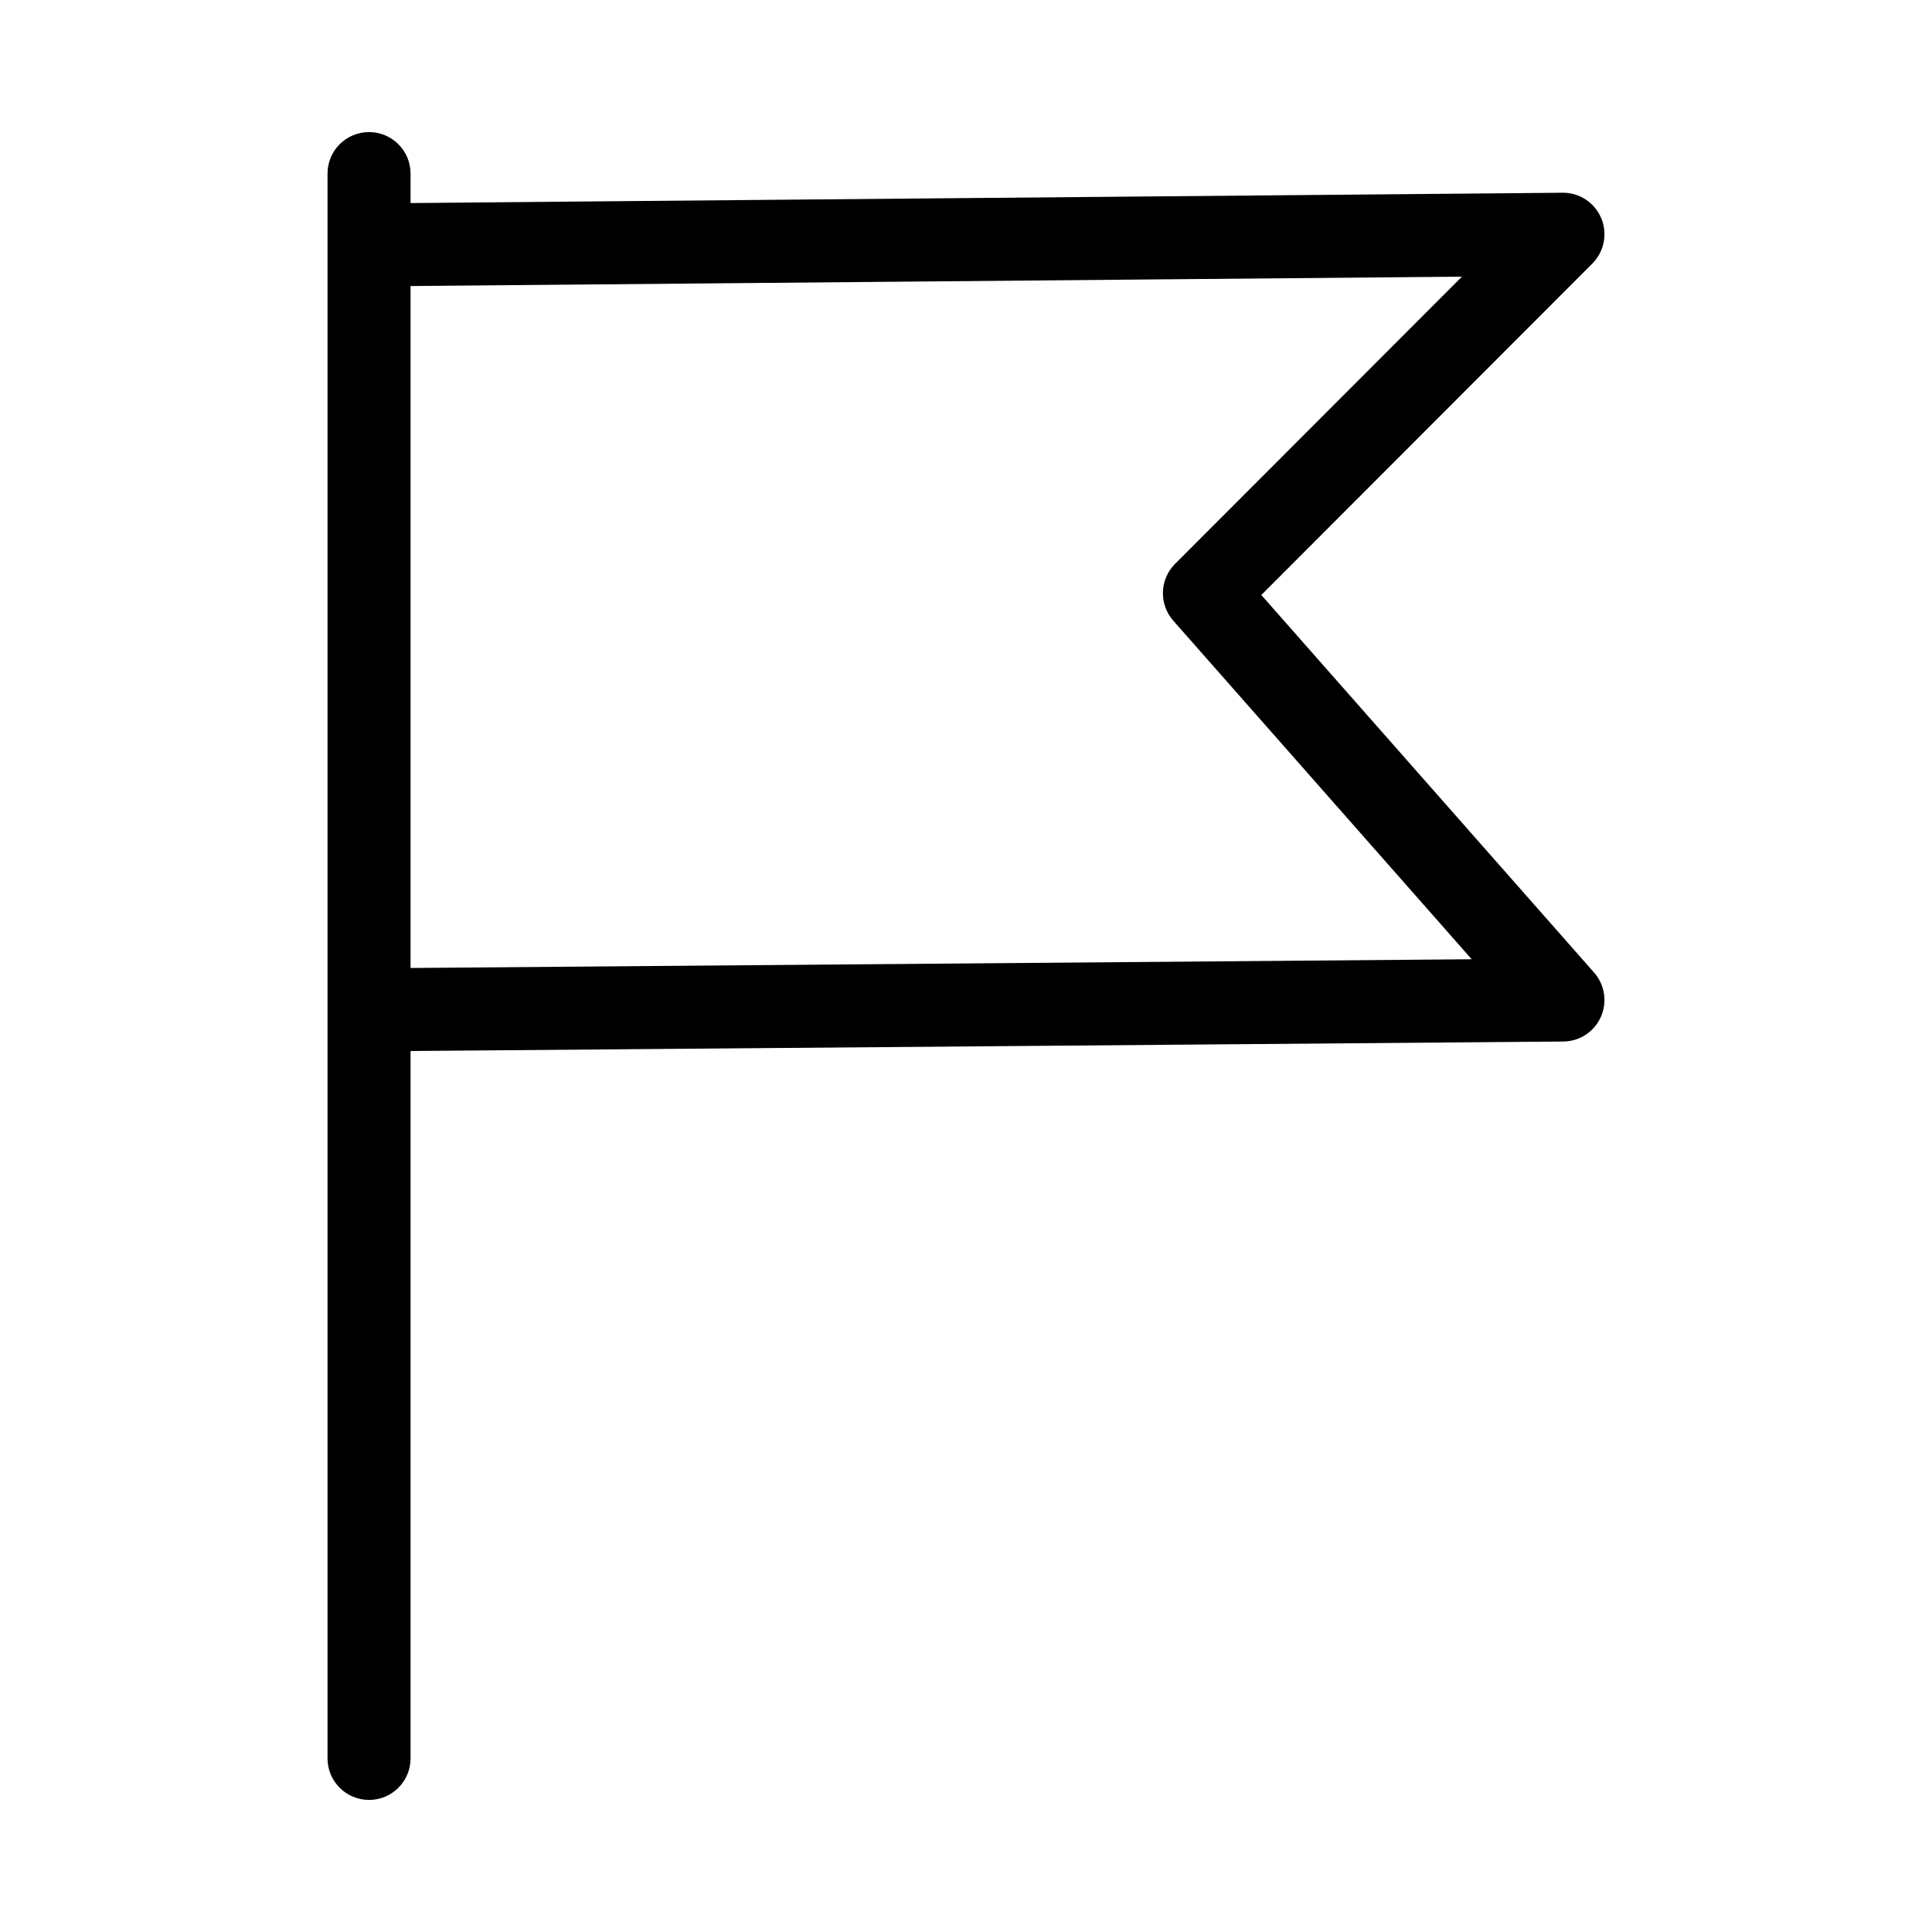 <?xml version="1.0" encoding="utf-8"?>
<!-- Generator: Adobe Illustrator 19.1.0, SVG Export Plug-In . SVG Version: 6.00 Build 0)  -->
<svg version="1.1" id="图层_9" xmlns="http://www.w3.org/2000/svg" xmlns:xlink="http://www.w3.org/1999/xlink" x="0px" y="0px"
	 viewBox="0 0 512 512" enable-background="new 0 0 512 512" xml:space="preserve">
<g>
	<g id="XMLID_145_">
		<path d="M97.798,477c-6.075,0-11-4.925-11-11V46c0-6.075,4.925-11,11-11s11,4.925,11,11v420
			C108.798,472.075,103.874,477,97.798,477z"/>
	</g>
	<g id="XMLID_150_">
		<path d="M100.86,278.594c-6.033,0-10.948-4.865-10.998-10.909c-0.05-6.075,4.834-11.04,10.909-11.091l289.247-2.381
			l-79.088-89.731c-3.837-4.354-3.632-10.94,0.47-15.047l76.027-76.115L100.96,75.878c-6.052,0.04-11.043-4.827-11.098-10.901
			c-0.054-6.075,4.827-11.044,10.901-11.099l313.339-2.798c4.45-0.07,8.512,2.624,10.241,6.742s0.796,8.872-2.36,12.031
			l-87.724,87.825l88.193,100.062c2.848,3.231,3.548,7.827,1.791,11.76c-1.756,3.933-5.646,6.478-9.953,6.514l-313.339,2.579
			C100.922,278.594,100.891,278.594,100.86,278.594z"/>
	</g>
</g>
</svg>
